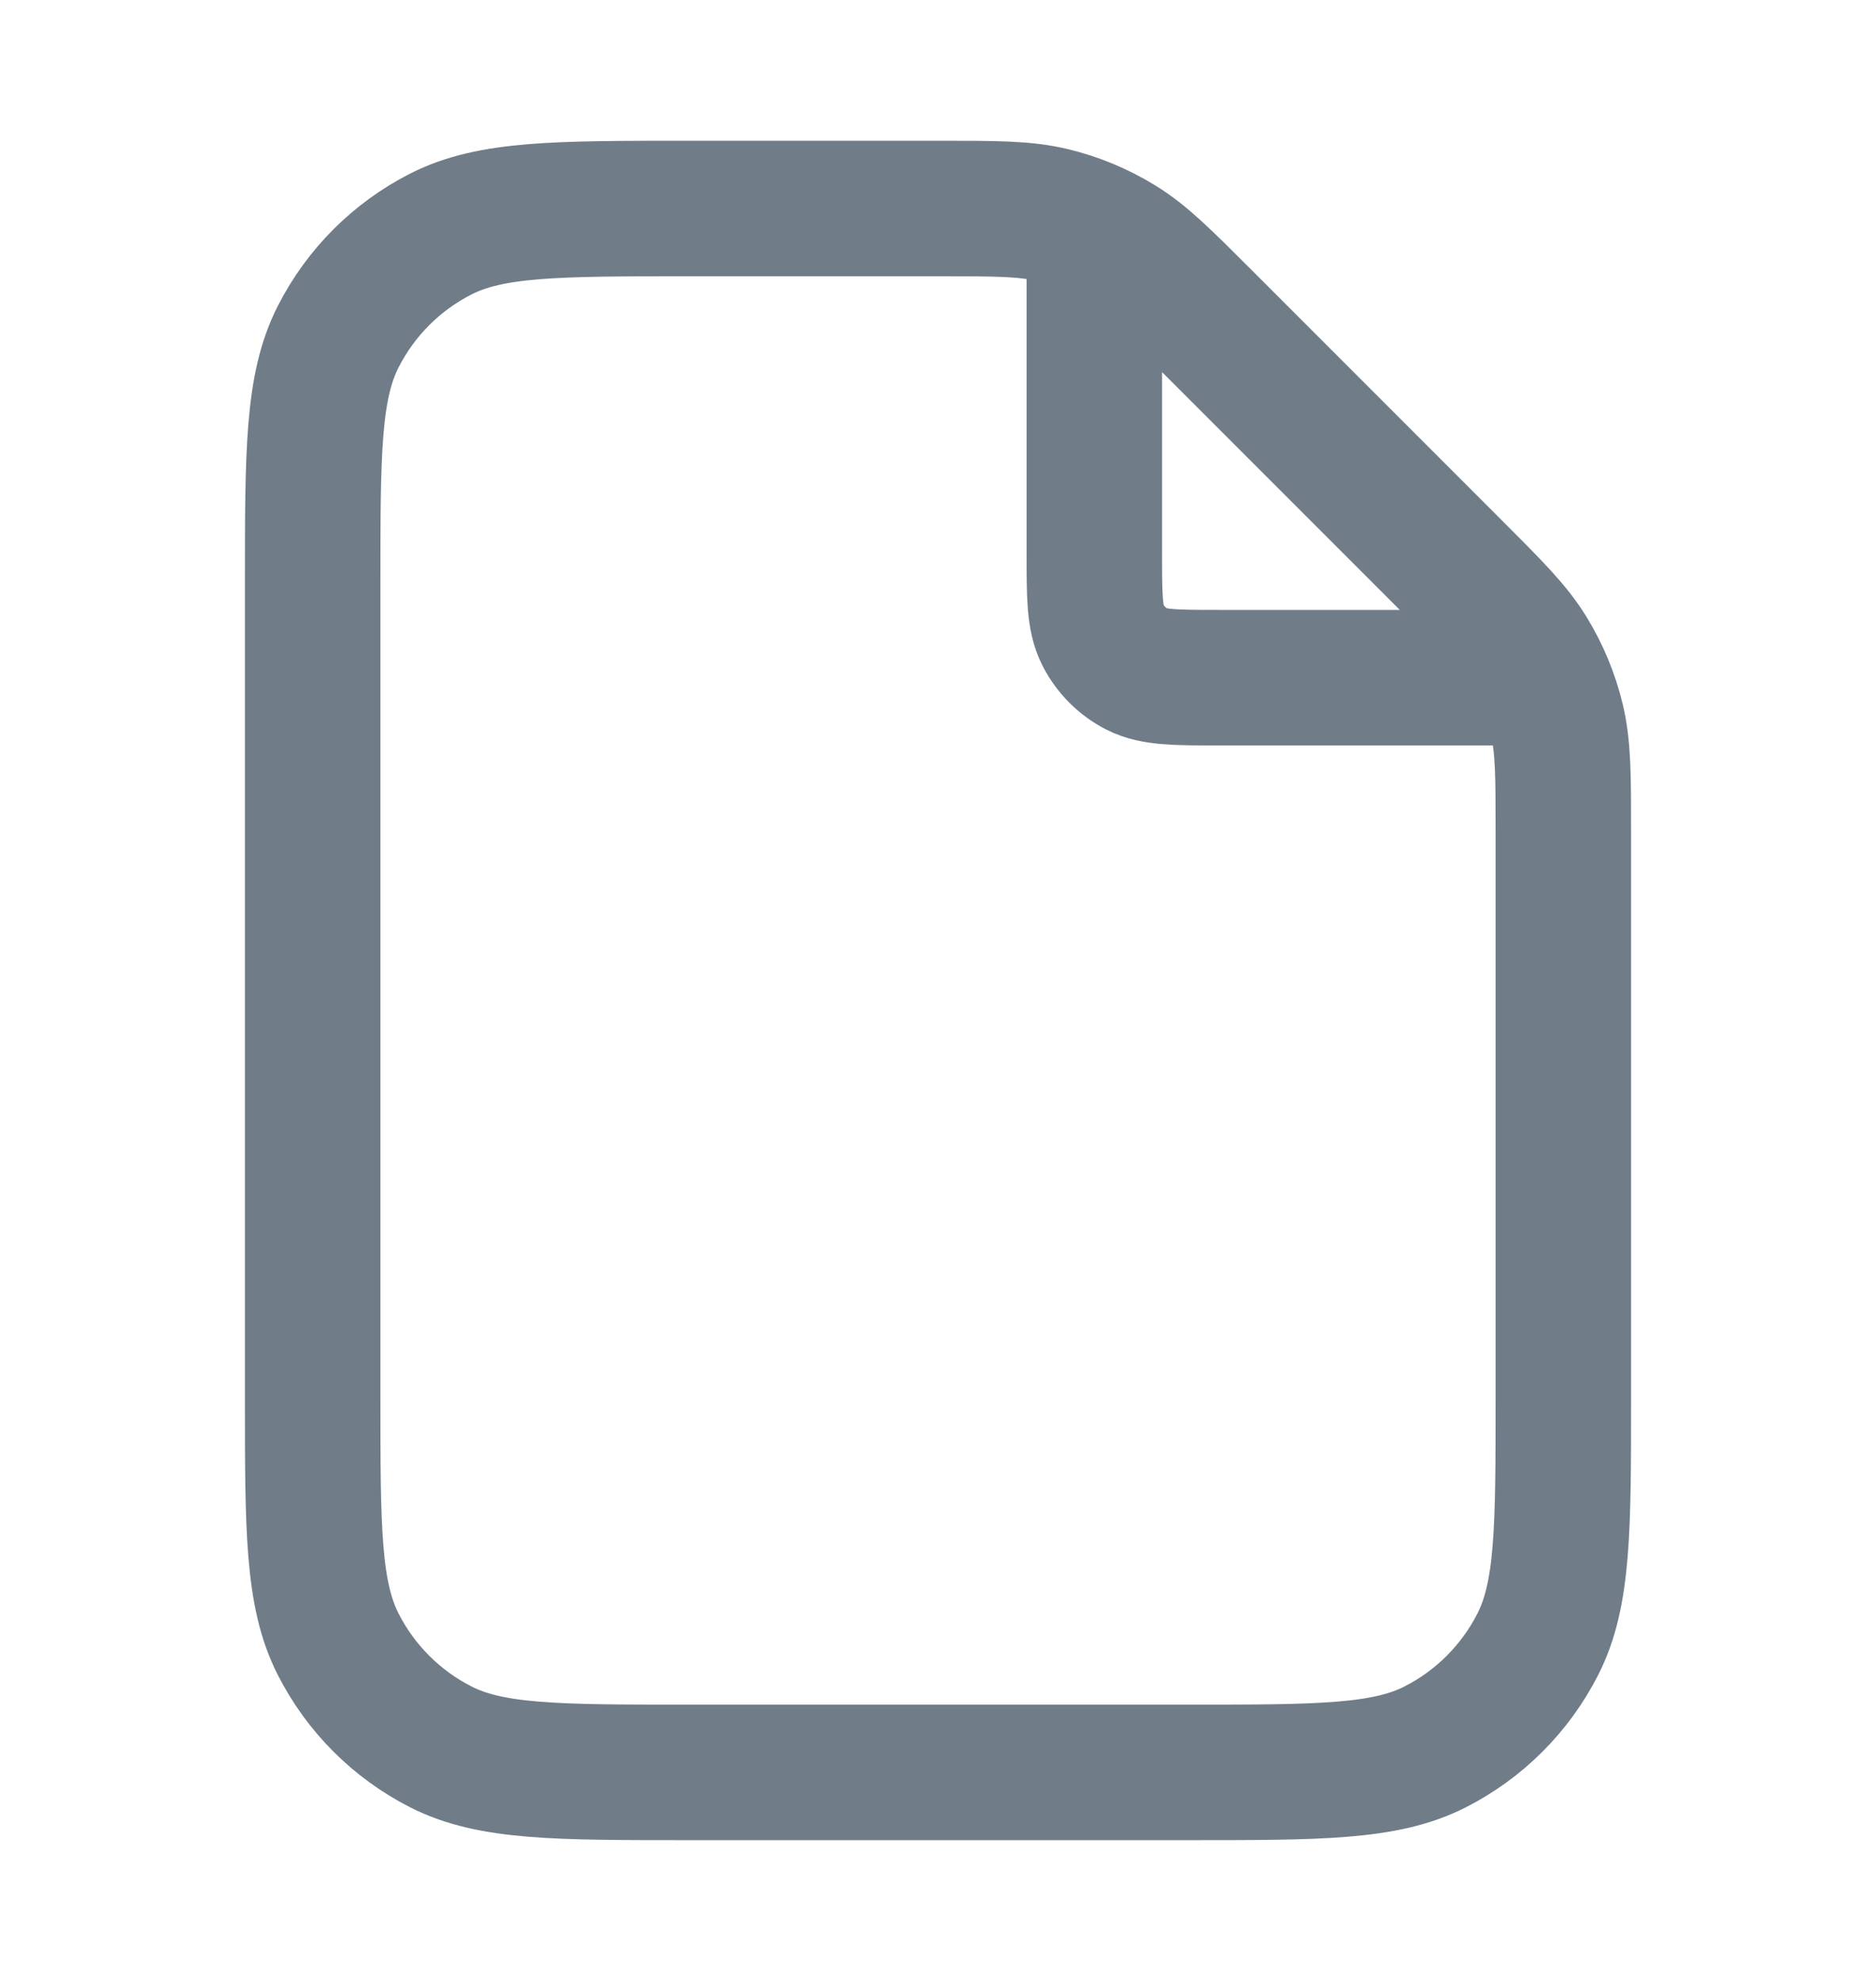 <svg width="18" height="19" viewBox="0 0 18 19" fill="none" xmlns="http://www.w3.org/2000/svg">
<path d="M10.5 2.202V5.3C10.5 5.72 10.5 5.93 10.582 6.09C10.654 6.232 10.768 6.346 10.909 6.418C11.07 6.5 11.28 6.5 11.7 6.5H14.798M15 7.991V13.4C15 14.66 15 15.29 14.755 15.771C14.539 16.195 14.195 16.539 13.771 16.755C13.29 17 12.66 17 11.4 17H6.6C5.34 17 4.71 17 4.229 16.755C3.805 16.539 3.461 16.195 3.245 15.771C3 15.29 3 14.66 3 13.4V5.6C3 4.34 3 3.71 3.245 3.229C3.461 2.805 3.805 2.461 4.229 2.245C4.71 2 5.34 2 6.6 2H9.009C9.559 2 9.834 2 10.093 2.062C10.323 2.117 10.542 2.208 10.744 2.332C10.971 2.471 11.165 2.665 11.554 3.054L13.946 5.446C14.335 5.835 14.529 6.029 14.668 6.256C14.792 6.458 14.883 6.677 14.938 6.907C15 7.166 15 7.441 15 7.991Z" stroke="#707D89" stroke-width="1.3" stroke-linecap="round" stroke-linejoin="round"/>
</svg>
